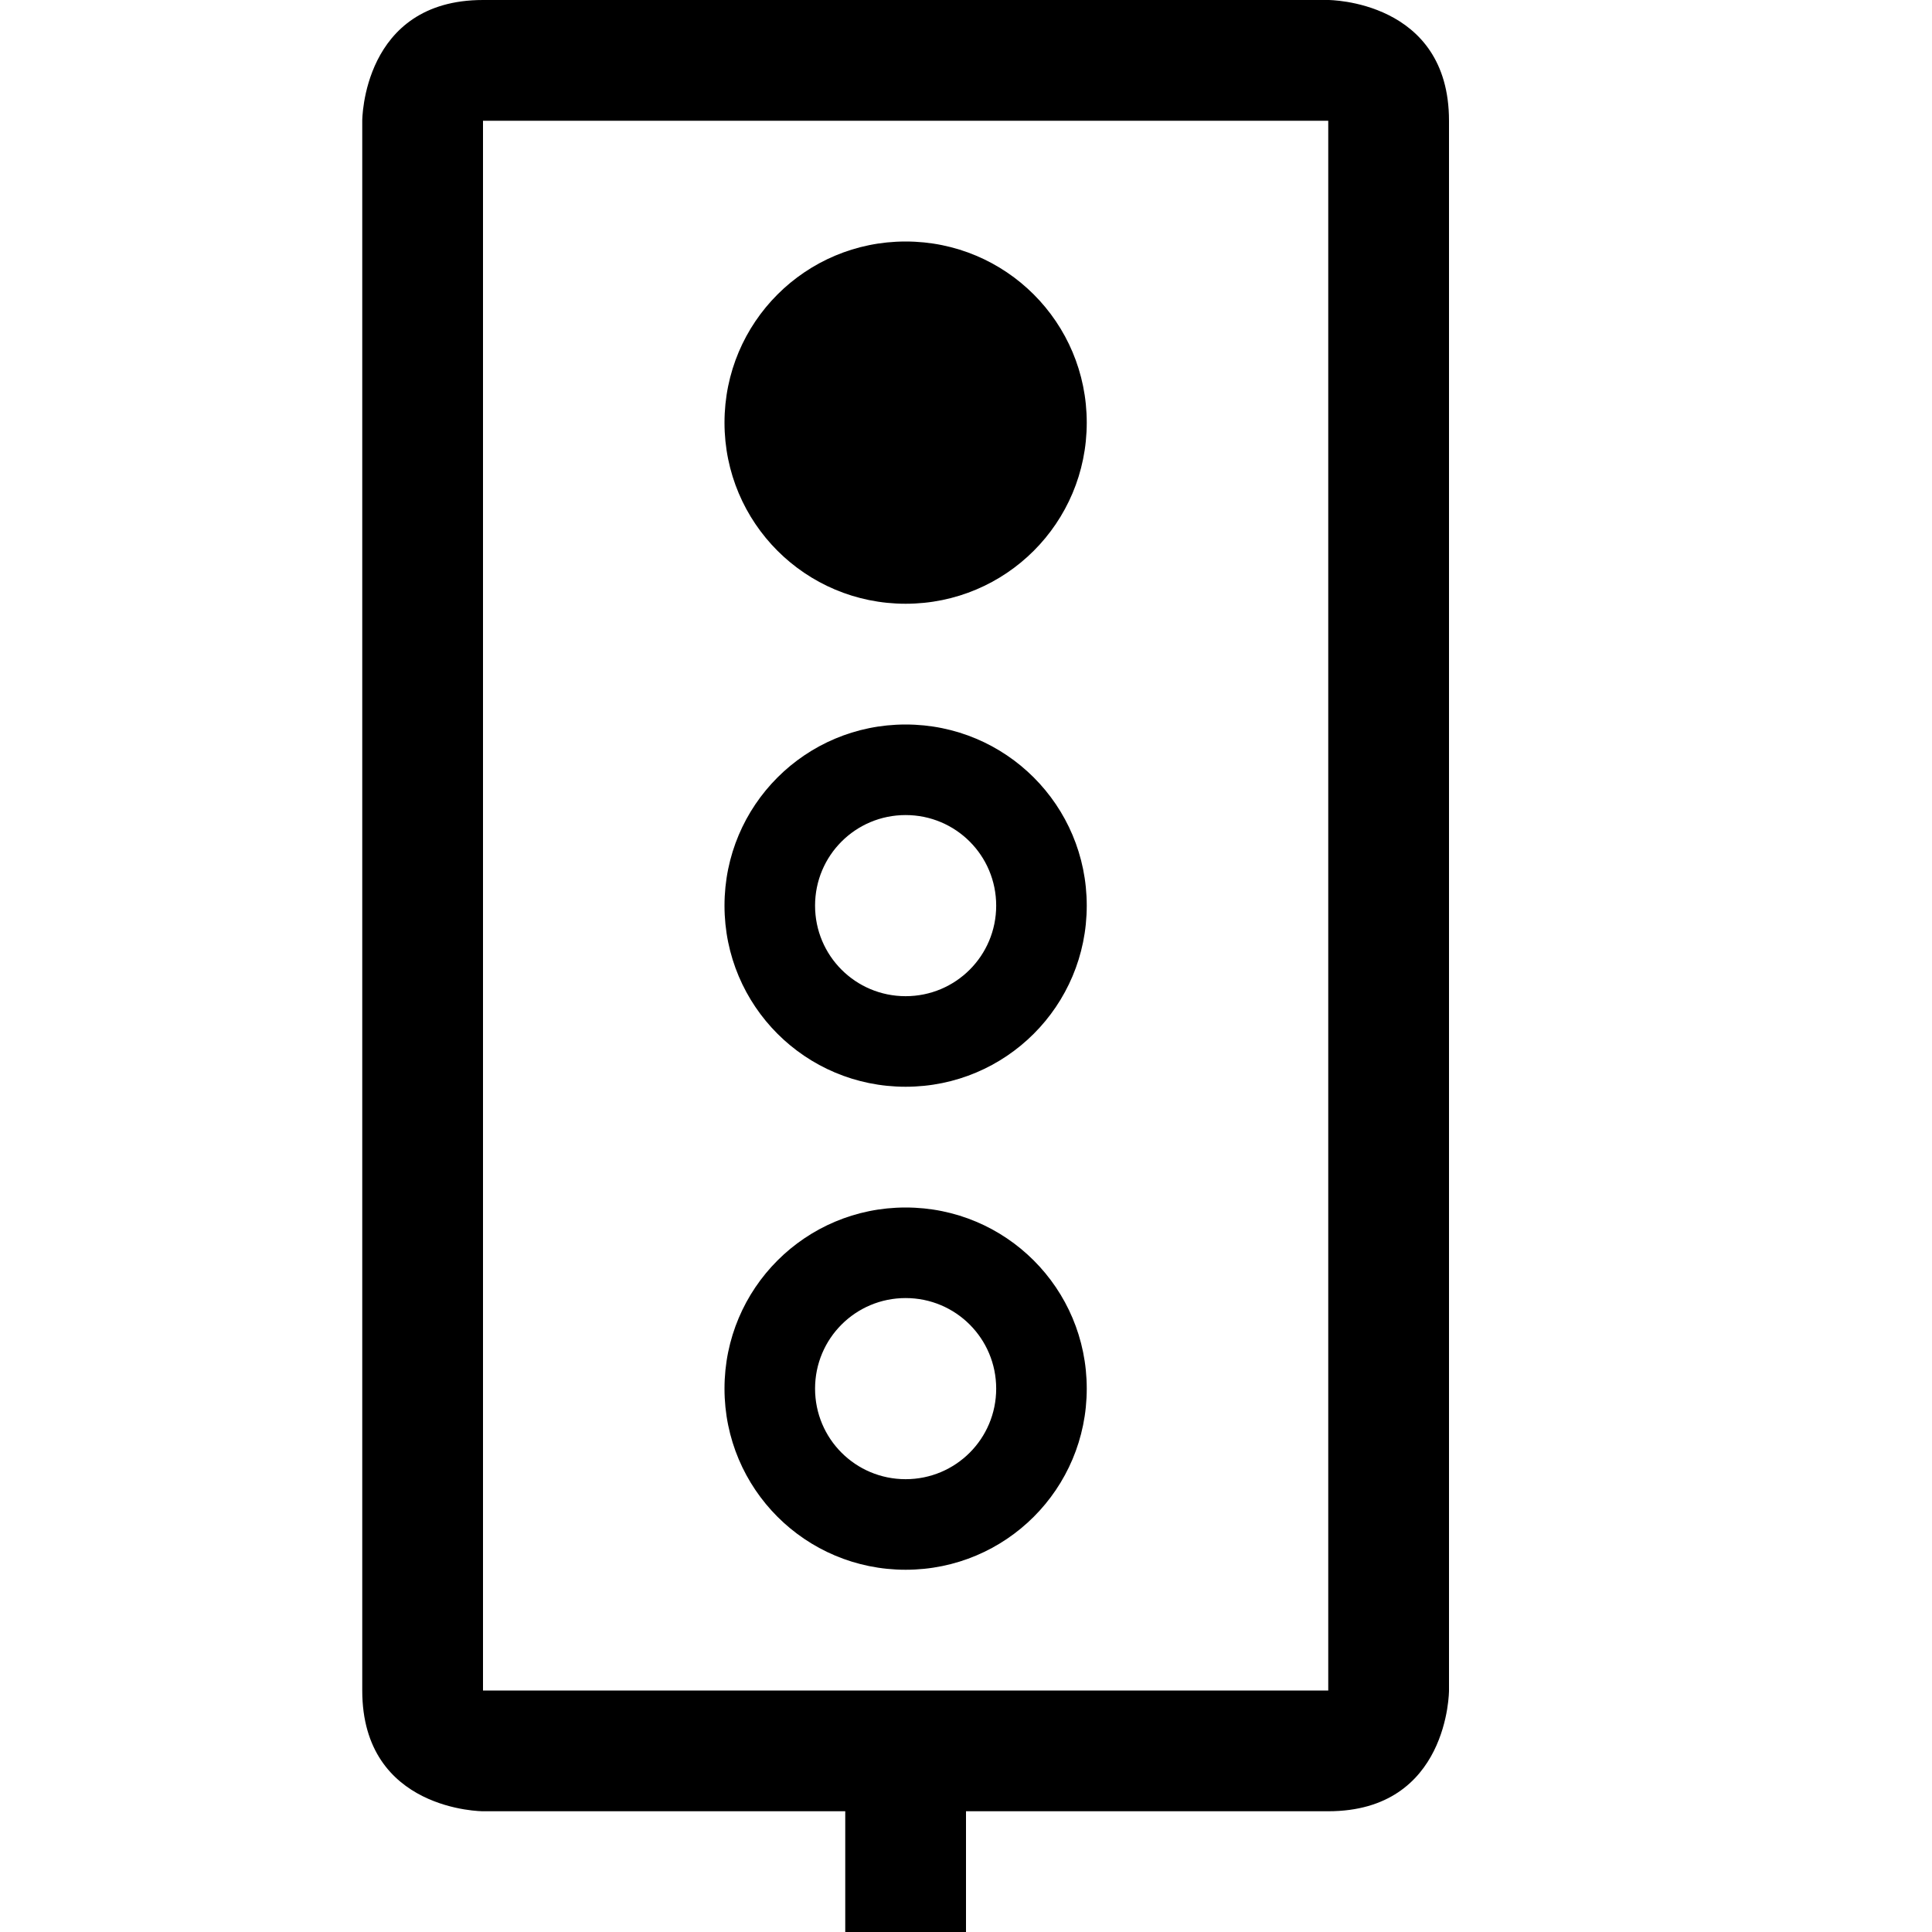 <?xml version="1.0" encoding="utf-8"?>
<!-- Generator: Adobe Illustrator 16.0.0, SVG Export Plug-In . SVG Version: 6.00 Build 0)  -->
<svg xmlns="http://www.w3.org/2000/svg" xmlns:xlink="http://www.w3.org/1999/xlink" version="1.1" id="Outlined_2_" x="0px" y="0px" width="32px" height="32px" viewBox="0 0 32 32" enable-background="new 0 0 32 32" xml:space="preserve">
<path d="M15,20c-1.66,0-3,1.34-3,3s1.34,3,3,3s3-1.34,3-3S16.66,20,15,20z M15,24.5c-0.83,0-1.5-0.67-1.5-1.5s0.67-1.5,1.5-1.5  s1.5,0.67,1.5,1.5S15.83,24.5,15,24.5z M15,12c-1.66,0-3,1.34-3,3s1.34,3,3,3s3-1.34,3-3S16.66,12,15,12z M15,16.5  c-0.83,0-1.5-0.67-1.5-1.5s0.67-1.5,1.5-1.5s1.5,0.67,1.5,1.5S15.83,16.5,15,16.5z M15,20c-1.66,0-3,1.34-3,3s1.34,3,3,3s3-1.34,3-3  S16.66,20,15,20z M15,24.5c-0.83,0-1.5-0.67-1.5-1.5s0.67-1.5,1.5-1.5s1.5,0.67,1.5,1.5S15.83,24.5,15,24.5z M15,12  c-1.66,0-3,1.34-3,3s1.34,3,3,3s3-1.34,3-3S16.66,12,15,12z M15,16.5c-0.83,0-1.5-0.67-1.5-1.5s0.67-1.5,1.5-1.5s1.5,0.67,1.5,1.5  S15.83,16.5,15,16.5z M15,18c1.66,0,3-1.34,3-3s-1.34-3-3-3s-3,1.34-3,3S13.34,18,15,18z M15,13.5c0.83,0,1.5,0.67,1.5,1.5  s-0.67,1.5-1.5,1.5s-1.5-0.67-1.5-1.5S14.17,13.5,15,13.5z M15,20c-1.66,0-3,1.34-3,3s1.34,3,3,3s3-1.34,3-3S16.66,20,15,20z   M15,24.5c-0.83,0-1.5-0.67-1.5-1.5s0.67-1.5,1.5-1.5s1.5,0.67,1.5,1.5S15.83,24.5,15,24.5z M22,0H8C6,0,6,2,6,2v26c0,2,2,2,2,2h6v2  h2v-2h6c2,0,2-2,2-2V2C24,0,22,0,22,0z M22,28H8V2h14V28z M15,18c1.66,0,3-1.34,3-3s-1.34-3-3-3s-3,1.34-3,3S13.34,18,15,18z   M15,13.5c0.83,0,1.5,0.67,1.5,1.5s-0.67,1.5-1.5,1.5s-1.5-0.67-1.5-1.5S14.17,13.5,15,13.5z M15,26c1.66,0,3-1.34,3-3s-1.34-3-3-3  s-3,1.34-3,3S13.34,26,15,26z M15,21.5c0.83,0,1.5,0.67,1.5,1.5s-0.67,1.5-1.5,1.5s-1.5-0.67-1.5-1.5S14.17,21.5,15,21.5z M15,20  c-1.66,0-3,1.34-3,3s1.34,3,3,3s3-1.34,3-3S16.66,20,15,20z M15,24.5c-0.83,0-1.5-0.67-1.5-1.5s0.67-1.5,1.5-1.5s1.5,0.67,1.5,1.5  S15.83,24.5,15,24.5z M15,12c-1.66,0-3,1.34-3,3s1.34,3,3,3s3-1.34,3-3S16.66,12,15,12z M15,16.5c-0.83,0-1.5-0.67-1.5-1.5  s0.67-1.5,1.5-1.5s1.5,0.67,1.5,1.5S15.83,16.5,15,16.5z M15,12c-1.66,0-3,1.34-3,3s1.34,3,3,3s3-1.34,3-3S16.66,12,15,12z M15,16.5  c-0.83,0-1.5-0.67-1.5-1.5s0.67-1.5,1.5-1.5s1.5,0.67,1.5,1.5S15.83,16.5,15,16.5z M15,20c-1.66,0-3,1.34-3,3s1.34,3,3,3s3-1.34,3-3  S16.66,20,15,20z M15,24.5c-0.83,0-1.5-0.67-1.5-1.5s0.67-1.5,1.5-1.5s1.5,0.67,1.5,1.5S15.83,24.5,15,24.5z M15,12  c-1.66,0-3,1.34-3,3s1.34,3,3,3s3-1.34,3-3S16.66,12,15,12z M15,16.5c-0.83,0-1.5-0.67-1.5-1.5s0.67-1.5,1.5-1.5s1.5,0.67,1.5,1.5  S15.83,16.5,15,16.5z M15,20c-1.66,0-3,1.34-3,3s1.34,3,3,3s3-1.34,3-3S16.66,20,15,20z M15,24.5c-0.83,0-1.5-0.67-1.5-1.5  s0.67-1.5,1.5-1.5s1.5,0.67,1.5,1.5S15.83,24.5,15,24.5z M18,7c0,1.66-1.34,3-3,3s-3-1.34-3-3s1.34-3,3-3S18,5.34,18,7z"/>
</svg>
